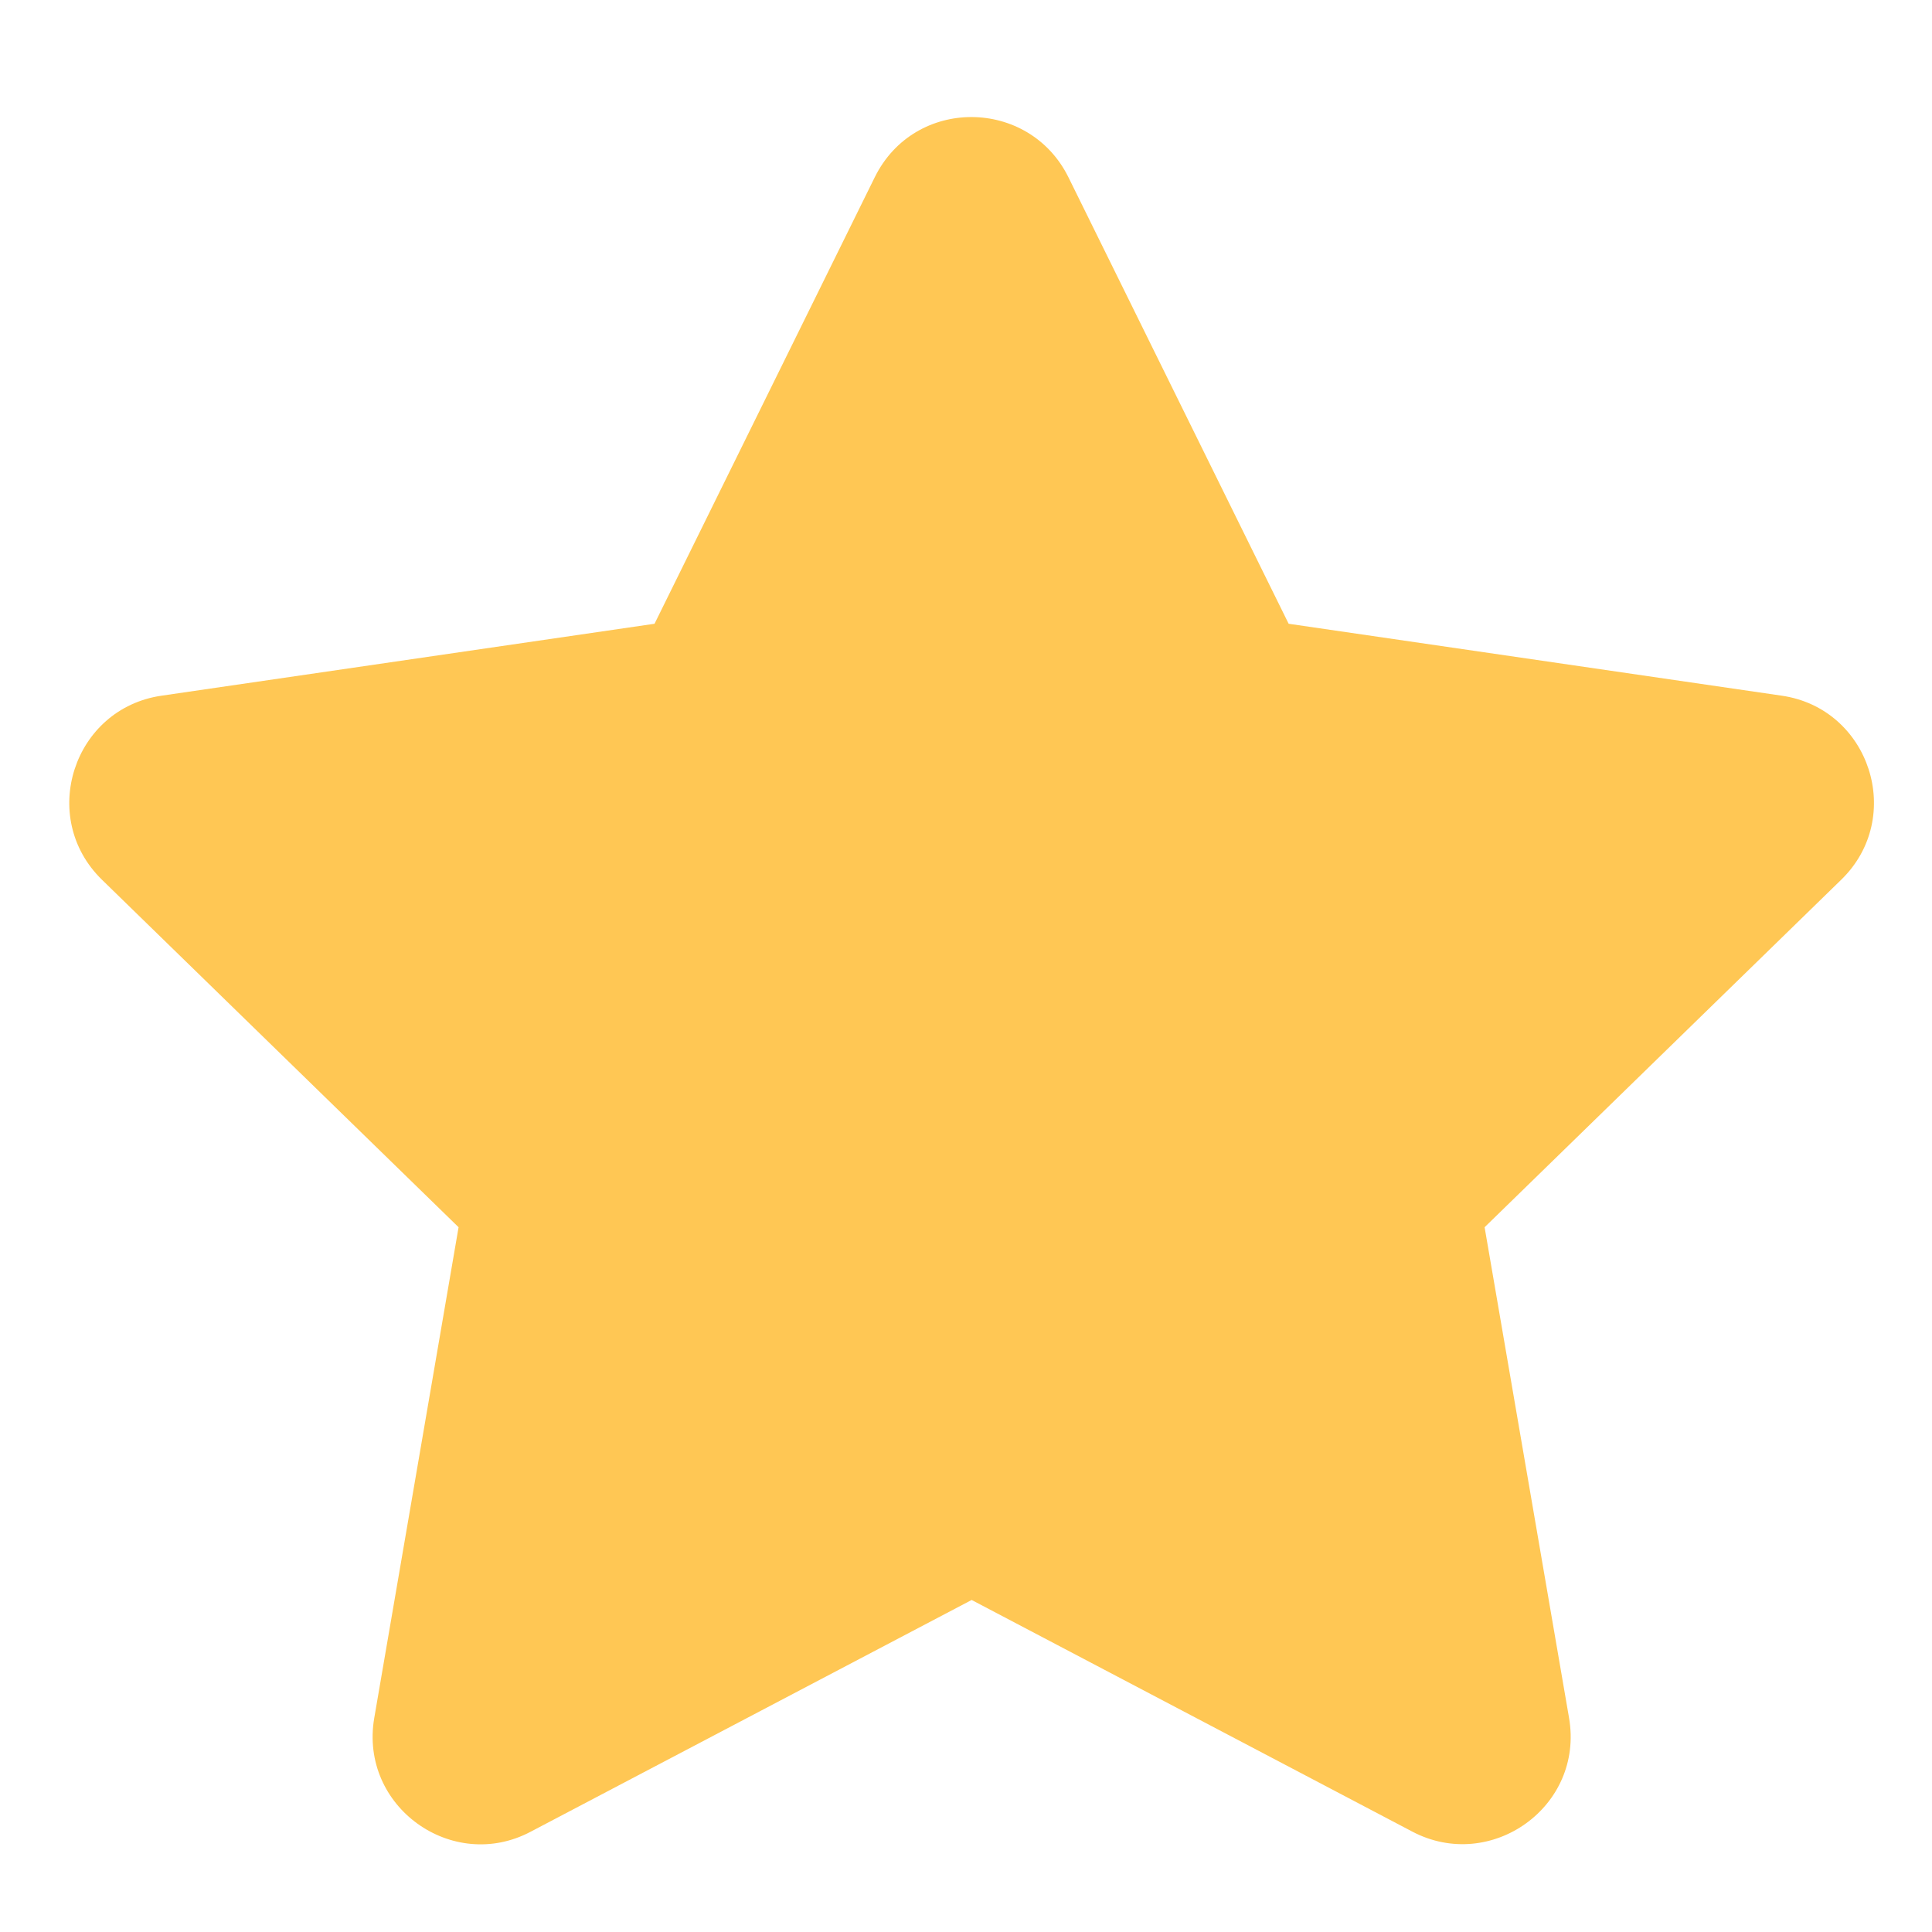 <svg width="14" height="14" viewBox="0 0 14 14" fill="none" xmlns="http://www.w3.org/2000/svg">
<path d="M6.339 1.284L4.743 4.52L1.172 5.041C0.531 5.133 0.275 5.923 0.739 6.375L3.323 8.893L2.712 12.449C2.602 13.092 3.279 13.574 3.846 13.273L7.041 11.594L10.235 13.273C10.803 13.571 11.48 13.092 11.37 12.449L10.758 8.893L13.342 6.375C13.807 5.923 13.55 5.133 12.91 5.041L9.338 4.52L7.742 1.284C7.456 0.707 6.628 0.699 6.339 1.284Z" fill="#FFC754"/>
</svg>
